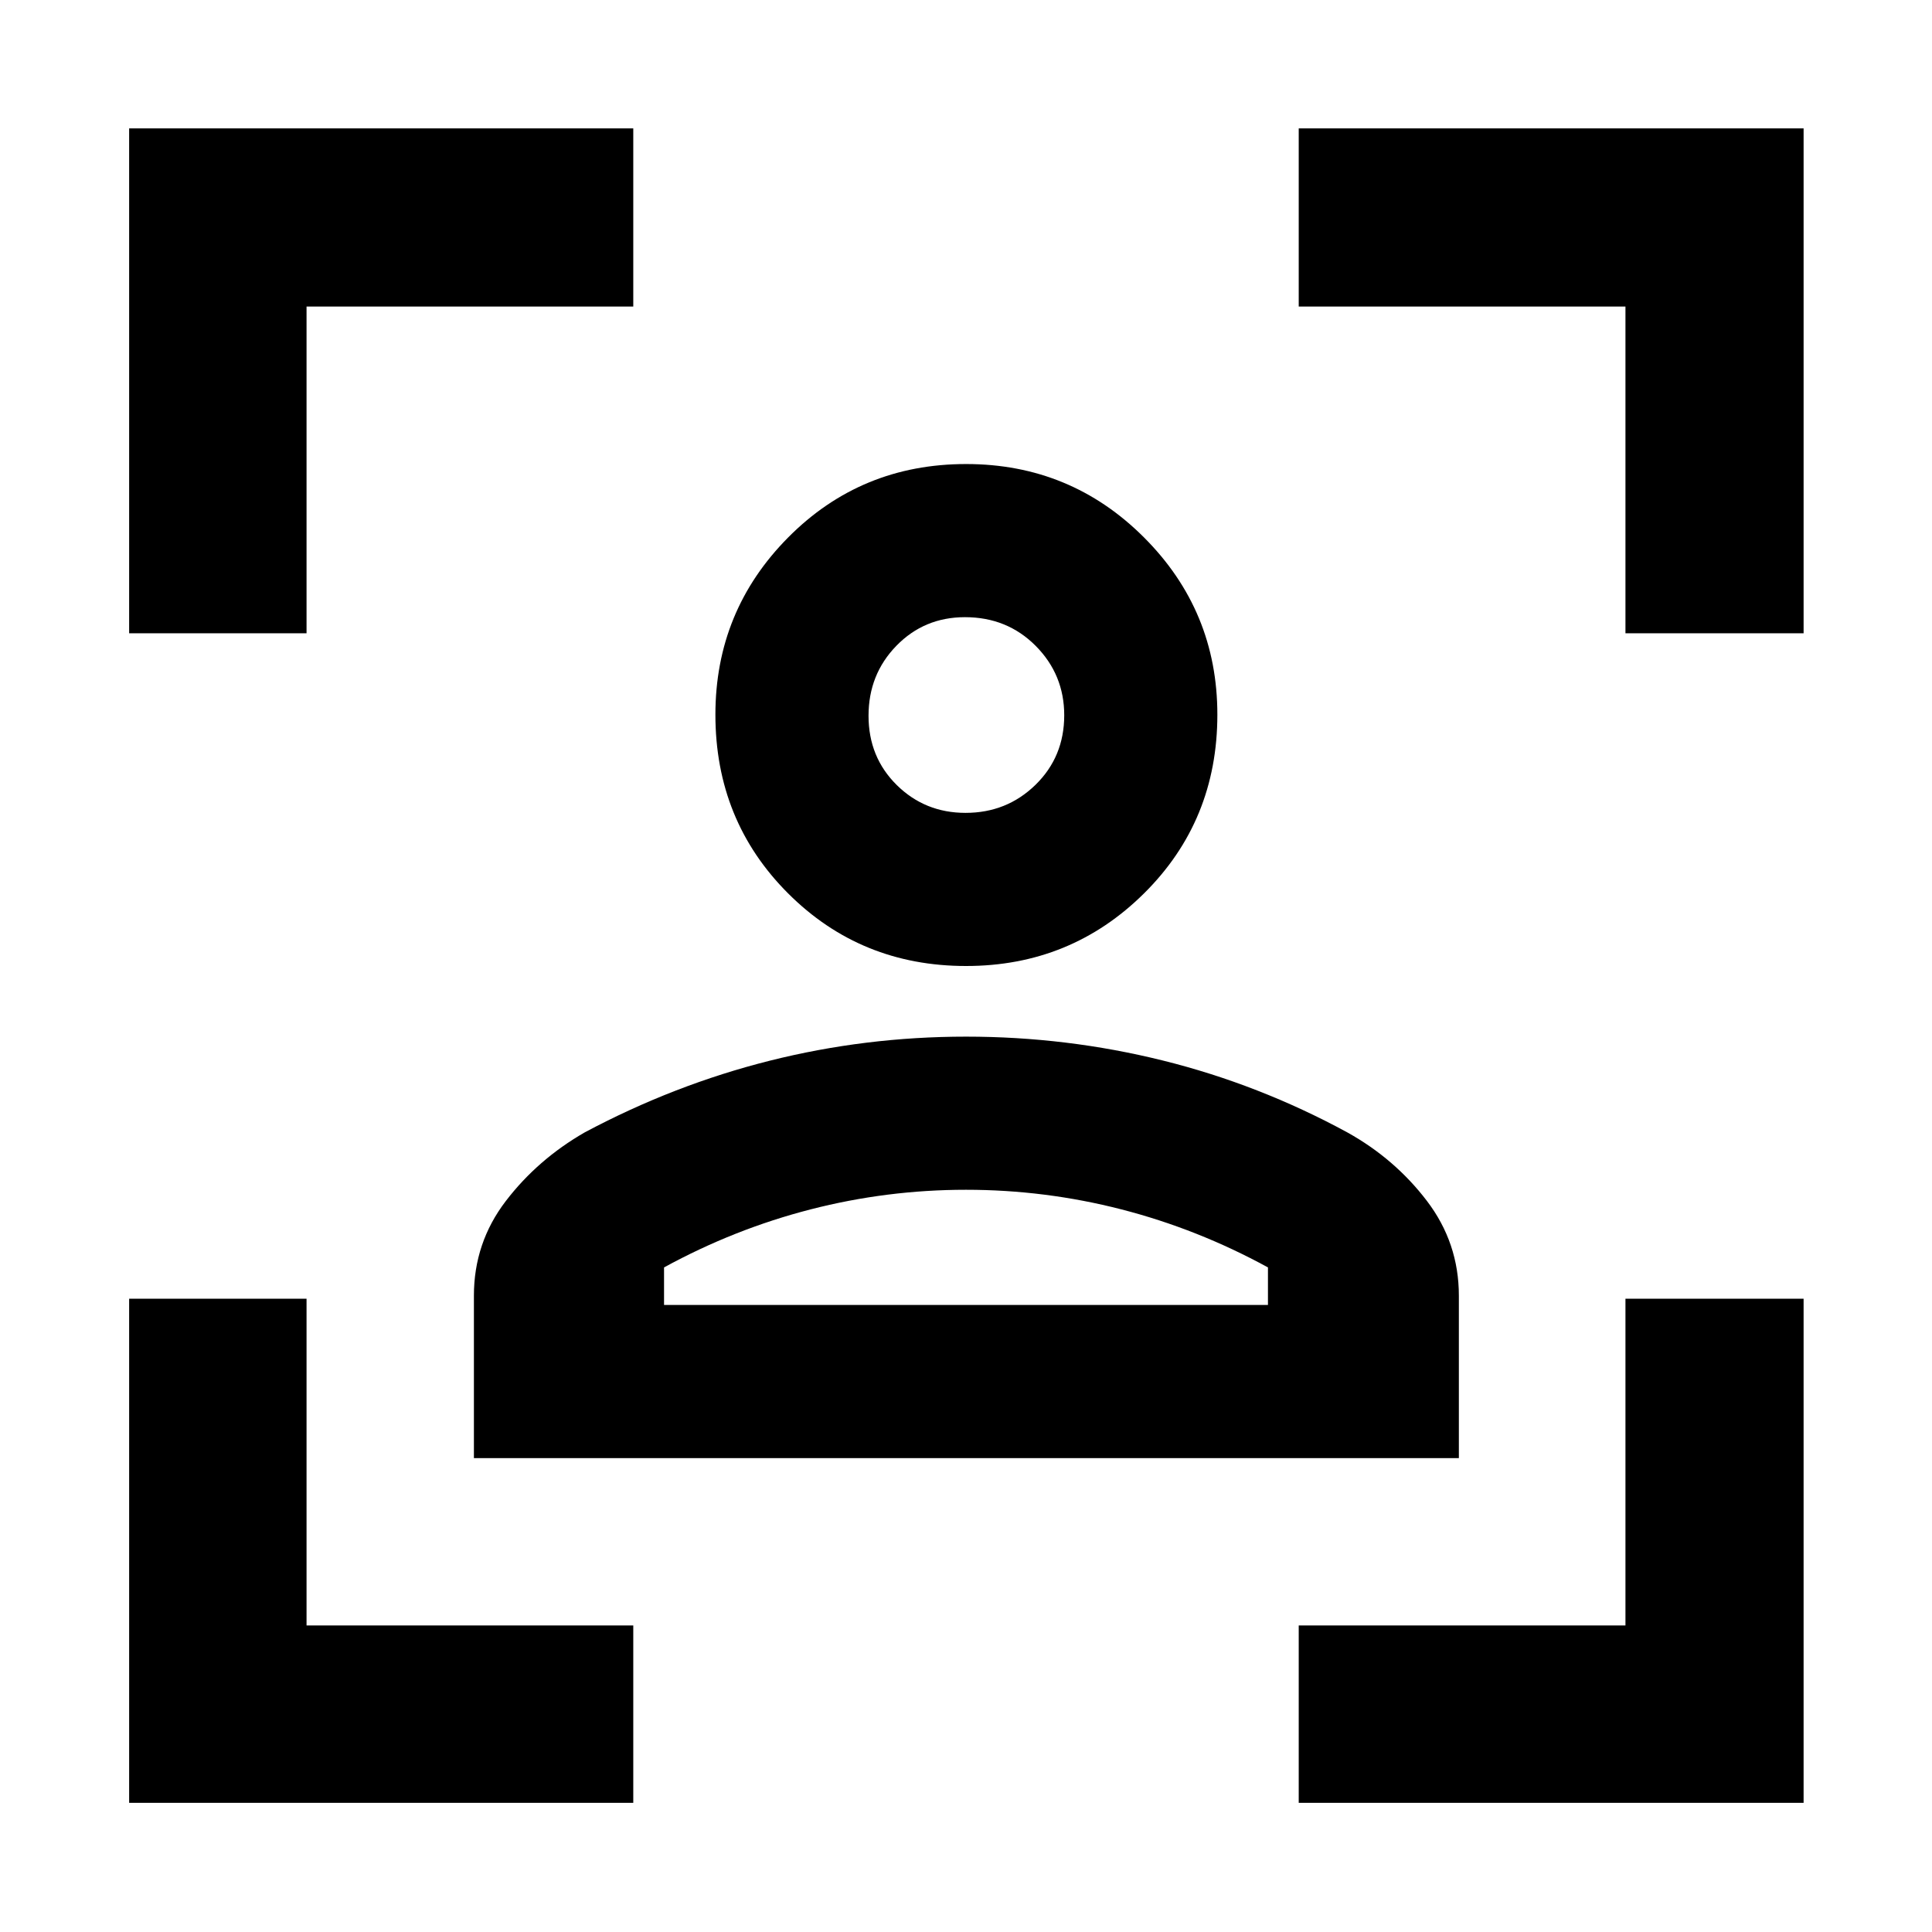 <svg xmlns="http://www.w3.org/2000/svg" height="40" viewBox="0 -960 960 960" width="40"><path d="M64.17-64.17v-250.5h88.15v162.35h162.35v88.15H64.17Zm0-581.16V-896.2h250.5v88.52H152.32v162.35H64.17ZM645.33-64.17v-88.15h162.35v-162.35h88.52v250.5H645.33Zm162.35-581.16v-162.35H645.33v-88.52H896.2v250.87h-88.52ZM480.04-480q-52.36 0-88.46-36.1-36.1-36.1-36.1-88.8 0-51.6 36.17-88.06t88.42-36.46q51.91 0 88.37 36.46 36.46 36.46 36.46 88.06 0 52.7-36.42 88.8-36.42 36.1-88.44 36.1Zm-.27-76.09q20.49 0 34.77-13.94 14.27-13.95 14.27-34.56 0-20.19-14.17-34.47-14.18-14.27-35.16-14.27-20.22 0-34.07 14.21-13.84 14.22-13.84 34.78 0 20.56 14.01 34.41 14.02 13.84 34.19 13.84ZM235.48-235.48v-80.69q0-26.29 15.82-47 15.83-20.7 39.25-34.16 44.4-23.67 91.96-35.62 47.57-11.95 97.53-11.95t97.74 11.86q47.77 11.85 91.67 35.71 23.59 13.11 39.52 33.99 15.93 20.88 15.93 47.17v80.69H235.48ZM480-368.81q-39.31 0-77.2 9.74t-72.84 28.84v18.66h300.08v-18.66q-34.95-19.1-72.84-28.84-37.89-9.74-77.2-9.74Zm0-236.09Zm0 293.33H630.04 329.96 480Z"/></svg>